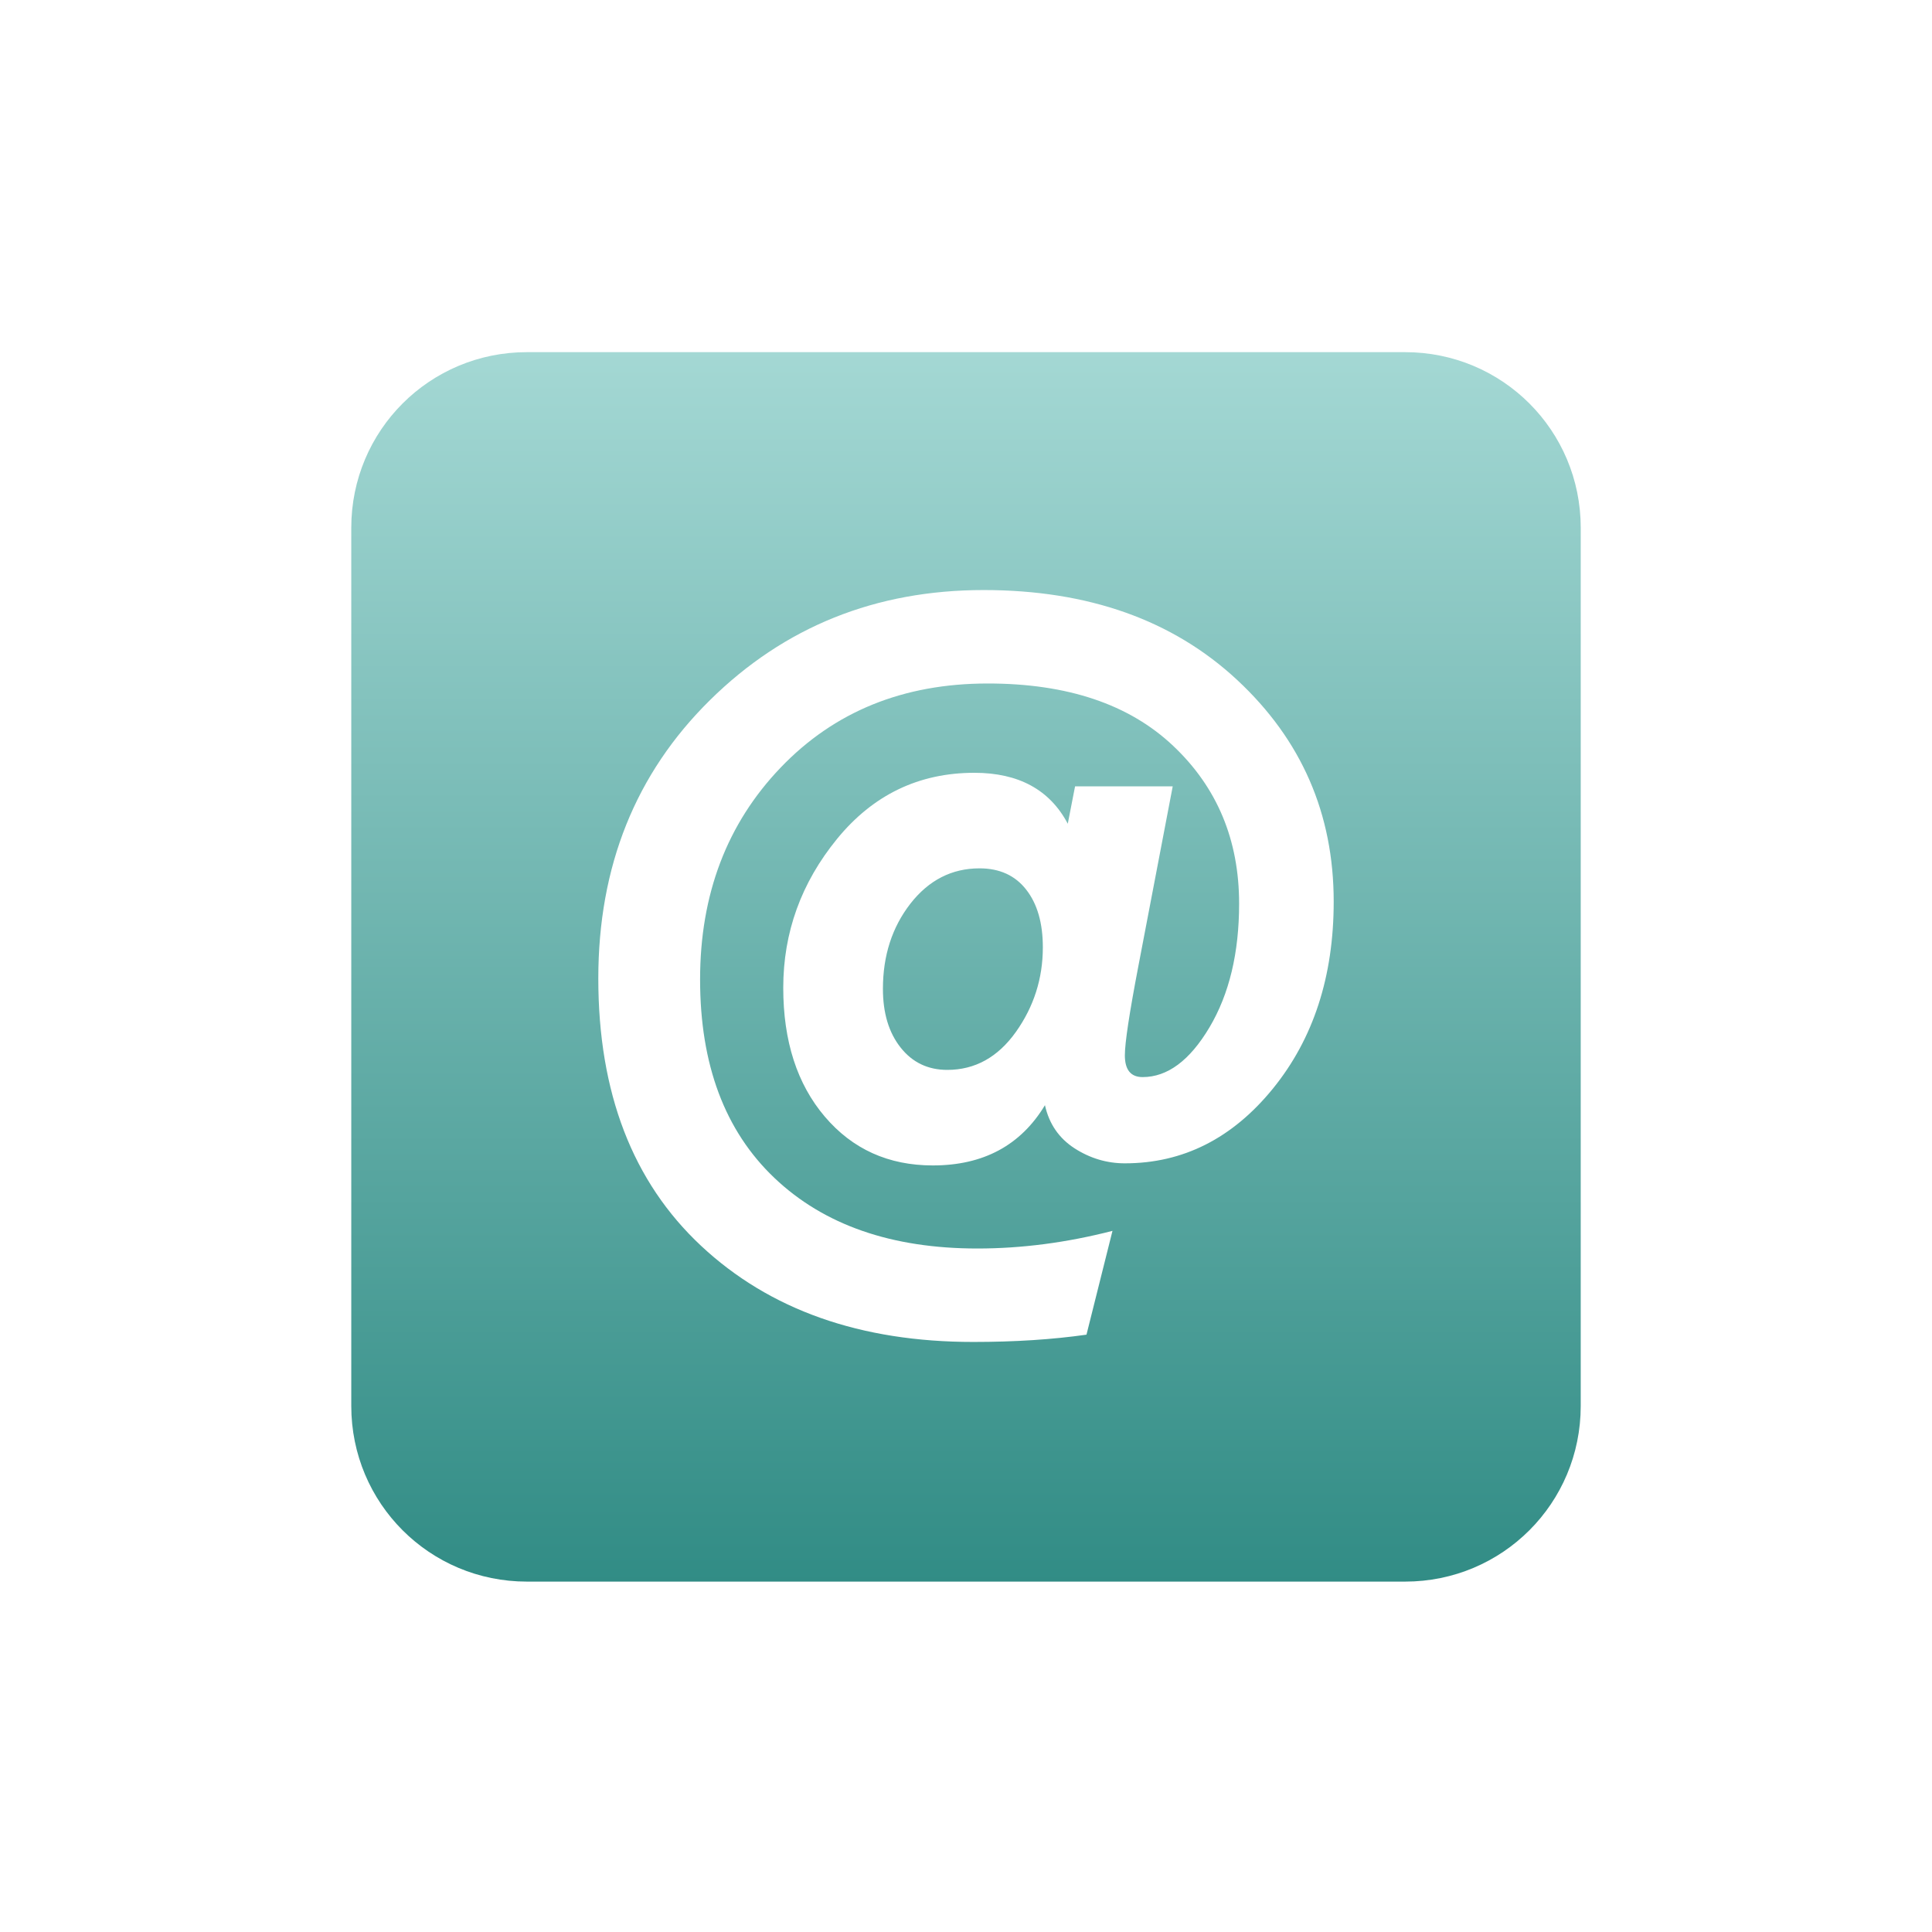 <svg xmlns="http://www.w3.org/2000/svg" width="22" height="22" version="1.1">
 <defs>
   <style id="current-color-scheme" type="text/css">
   .ColorScheme-Text { color: #e9ecf2; } .ColorScheme-Highlight { color: #1AD6AB; }
  </style>
  <linearGradient id="arrongin" x1="0%" x2="0%" y1="0%" y2="100%">
   <stop offset="0%"    stop-color= "#dd9b44" stop-opacity="1"/>
   <stop offset="100%"  stop-color= "#ad6c16" stop-opacity="1"/>
  </linearGradient>
  <linearGradient id="aurora" x1="0%" x2="0%" y1="0%" y2="100%">
   <stop offset="0%"    stop-color= "#09D4DF" stop-opacity="1"/>
   <stop offset="100%"  stop-color= "#9269F4" stop-opacity="1"/>
  </linearGradient> 
  <linearGradient id="cyberblue" x1="0%" x2="0%" y1="0%" y2="100%">
   <stop offset="0%"    stop-color= "#07B3FF" stop-opacity="1"/>
   <stop offset="100%"  stop-color= "#007DE8" stop-opacity="1"/>
  </linearGradient>
  <linearGradient id="cyberneon" x1="0%" x2="0%" y1="0%" y2="100%">
    <stop offset="0%"   stop-color= "#0abdc6" stop-opacity="1"/>
    <stop offset="100%" stop-color= "#ea00d9" stop-opacity="1"/>
  </linearGradient>
  <linearGradient id="fitdance" x1="0%" x2="0%" y1="0%" y2="100%">
   <stop offset="0%"    stop-color= "#1AD6AB" stop-opacity="1"/>
   <stop offset="100%"  stop-color= "#329DB6" stop-opacity="1"/>
  </linearGradient>
  <linearGradient id="oomox" x1="0%" x2="0%" y1="0%" y2="100%">
   <stop offset="0%"    stop-color= "#a4d8d4" stop-opacity="1"/>
   <stop offset="100%"  stop-color= "#318c85" stop-opacity="1"/>
  </linearGradient>
  <linearGradient id="rainblue" x1="0%" x2="0%" y1="0%" y2="100%">
   <stop offset="0%"    stop-color= "#00F260" stop-opacity="1"/>
   <stop offset="100%"  stop-color= "#0575E6" stop-opacity="1"/>
  </linearGradient>
  <linearGradient id="redcarbon" x1="0%" x2="0%" y1="0%" y2="100%">
   <stop offset="0%"    stop-color= "#FF6D57" stop-opacity="1"/>
   <stop offset="50%"   stop-color= "#FF5160" stop-opacity="1"/>
   <stop offset="100%"  stop-color= "#F50F22" stop-opacity="1"/>
  </linearGradient>
  <linearGradient id="sunrise" x1="0%" x2="0%" y1="0%" y2="100%">
   <stop offset="0%"    stop-color= "#FF8501" stop-opacity="1"/>
   <stop offset="100%"  stop-color= "#FFCB01" stop-opacity="1"/>
  </linearGradient>
  <linearGradient id="telinkrin" x1="0%" x2="0%" y1="0%" y2="100%">
   <stop offset="0%"    stop-color= "#b2ced6" stop-opacity="1"/>
   <stop offset="100%"  stop-color= "#6da5b7" stop-opacity="1"/>
  </linearGradient>
  <linearGradient id="60spsycho" x1="0%" x2="0%" y1="0%" y2="100%">
   <stop offset="0%"    stop-color= "#df5940" stop-opacity="1"/>
   <stop offset="25%"   stop-color= "#d8d15f" stop-opacity="1"/>
   <stop offset="50%"   stop-color= "#e9882a" stop-opacity="1"/>
   <stop offset="100%"  stop-color= "#279362" stop-opacity="1"/>
  </linearGradient>
  <linearGradient id="90ssummer" x1="0%" x2="0%" y1="0%" y2="100%">
   <stop offset="0%"    stop-color= "#f618c7" stop-opacity="1"/>
   <stop offset="20%"   stop-color= "#94ffab" stop-opacity="1"/>
   <stop offset="50%"   stop-color= "#fbfd54" stop-opacity="1"/>
   <stop offset="100%"  stop-color= "#0f83ae" stop-opacity="1"/>
  </linearGradient>
 </defs>
 <path fill="url(#oomox)" class="ColorScheme-Text" fill-rule="evenodd" d="M 6 4.01 C 4.892 4.01 4 4.902 4 6.01 L 4 16.01 C 4 17.118 4.892 18.01 6 18.01 L 16 18.01 C 17.108 18.01 18 17.118 18 16.01 L 18 6.01 C 18 4.902 17.108 4.01 16 4.01 L 6 4.01 Z M 10.787 12.183 L 10.787 12.183 L 10.787 12.183 Q 11.26 12.183 11.568 11.751 L 11.568 11.751 L 11.568 11.751 Q 11.875 11.319 11.875 10.787 L 11.875 10.787 L 11.875 10.787 Q 11.875 10.373 11.686 10.131 L 11.686 10.131 L 11.686 10.131 Q 11.497 9.888 11.154 9.888 L 11.154 9.888 L 11.154 9.888 Q 10.681 9.888 10.367 10.29 L 10.367 10.29 L 10.367 10.29 Q 10.054 10.693 10.054 11.26 L 10.054 11.26 L 10.054 11.26 Q 10.054 11.674 10.255 11.928 L 10.255 11.928 L 10.255 11.928 Q 10.456 12.183 10.787 12.183 L 10.787 12.183 L 10.787 12.183 Z M 11.083 15.281 L 11.083 15.281 L 11.083 15.281 Q 9.155 15.281 7.984 14.187 L 7.984 14.187 L 7.984 14.187 Q 6.813 13.093 6.813 11.142 L 6.813 11.142 L 6.813 11.142 Q 6.813 9.226 8.085 7.972 L 8.085 7.972 L 8.085 7.972 Q 9.356 6.719 11.201 6.719 L 11.201 6.719 L 11.201 6.719 Q 12.987 6.719 14.087 7.742 L 14.087 7.742 L 14.087 7.742 Q 15.187 8.765 15.187 10.267 L 15.187 10.267 L 15.187 10.267 Q 15.187 11.544 14.495 12.396 L 14.495 12.396 L 14.495 12.396 Q 13.803 13.247 12.809 13.247 L 12.809 13.247 L 12.809 13.247 Q 12.502 13.247 12.236 13.076 L 12.236 13.076 L 12.236 13.076 Q 11.97 12.904 11.899 12.585 L 11.899 12.585 L 11.899 12.585 Q 11.485 13.271 10.622 13.271 L 10.622 13.271 L 10.622 13.271 Q 9.865 13.271 9.392 12.715 L 9.392 12.715 L 9.392 12.715 Q 8.919 12.159 8.919 11.248 L 8.919 11.248 L 8.919 11.248 Q 8.919 10.302 9.533 9.551 L 9.533 9.551 L 9.533 9.551 Q 10.148 8.8 11.095 8.8 L 11.095 8.8 L 11.095 8.8 Q 11.852 8.8 12.159 9.38 L 12.159 9.38 L 12.242 8.954 L 13.354 8.954 L 12.963 11 L 12.963 11 Q 12.809 11.804 12.809 12.017 L 12.809 12.017 L 12.809 12.017 Q 12.809 12.265 13.011 12.265 L 13.011 12.265 L 13.011 12.265 Q 13.436 12.265 13.773 11.698 L 13.773 11.698 L 13.773 11.698 Q 14.11 11.13 14.11 10.29 L 14.11 10.29 L 14.11 10.29 Q 14.11 9.202 13.359 8.493 L 13.359 8.493 L 13.359 8.493 Q 12.608 7.783 11.248 7.783 L 11.248 7.783 L 11.248 7.783 Q 9.806 7.783 8.889 8.741 L 8.889 8.741 L 8.889 8.741 Q 7.972 9.699 7.972 11.154 L 7.972 11.154 L 7.972 11.154 Q 7.972 12.608 8.818 13.413 L 8.818 13.413 L 8.818 13.413 Q 9.664 14.217 11.13 14.217 L 11.13 14.217 L 11.13 14.217 Q 11.887 14.217 12.668 14.016 L 12.668 14.016 L 12.372 15.198 L 12.372 15.198 Q 11.792 15.281 11.083 15.281 L 11.083 15.281 L 11.083 15.281 Z"/>
</svg>